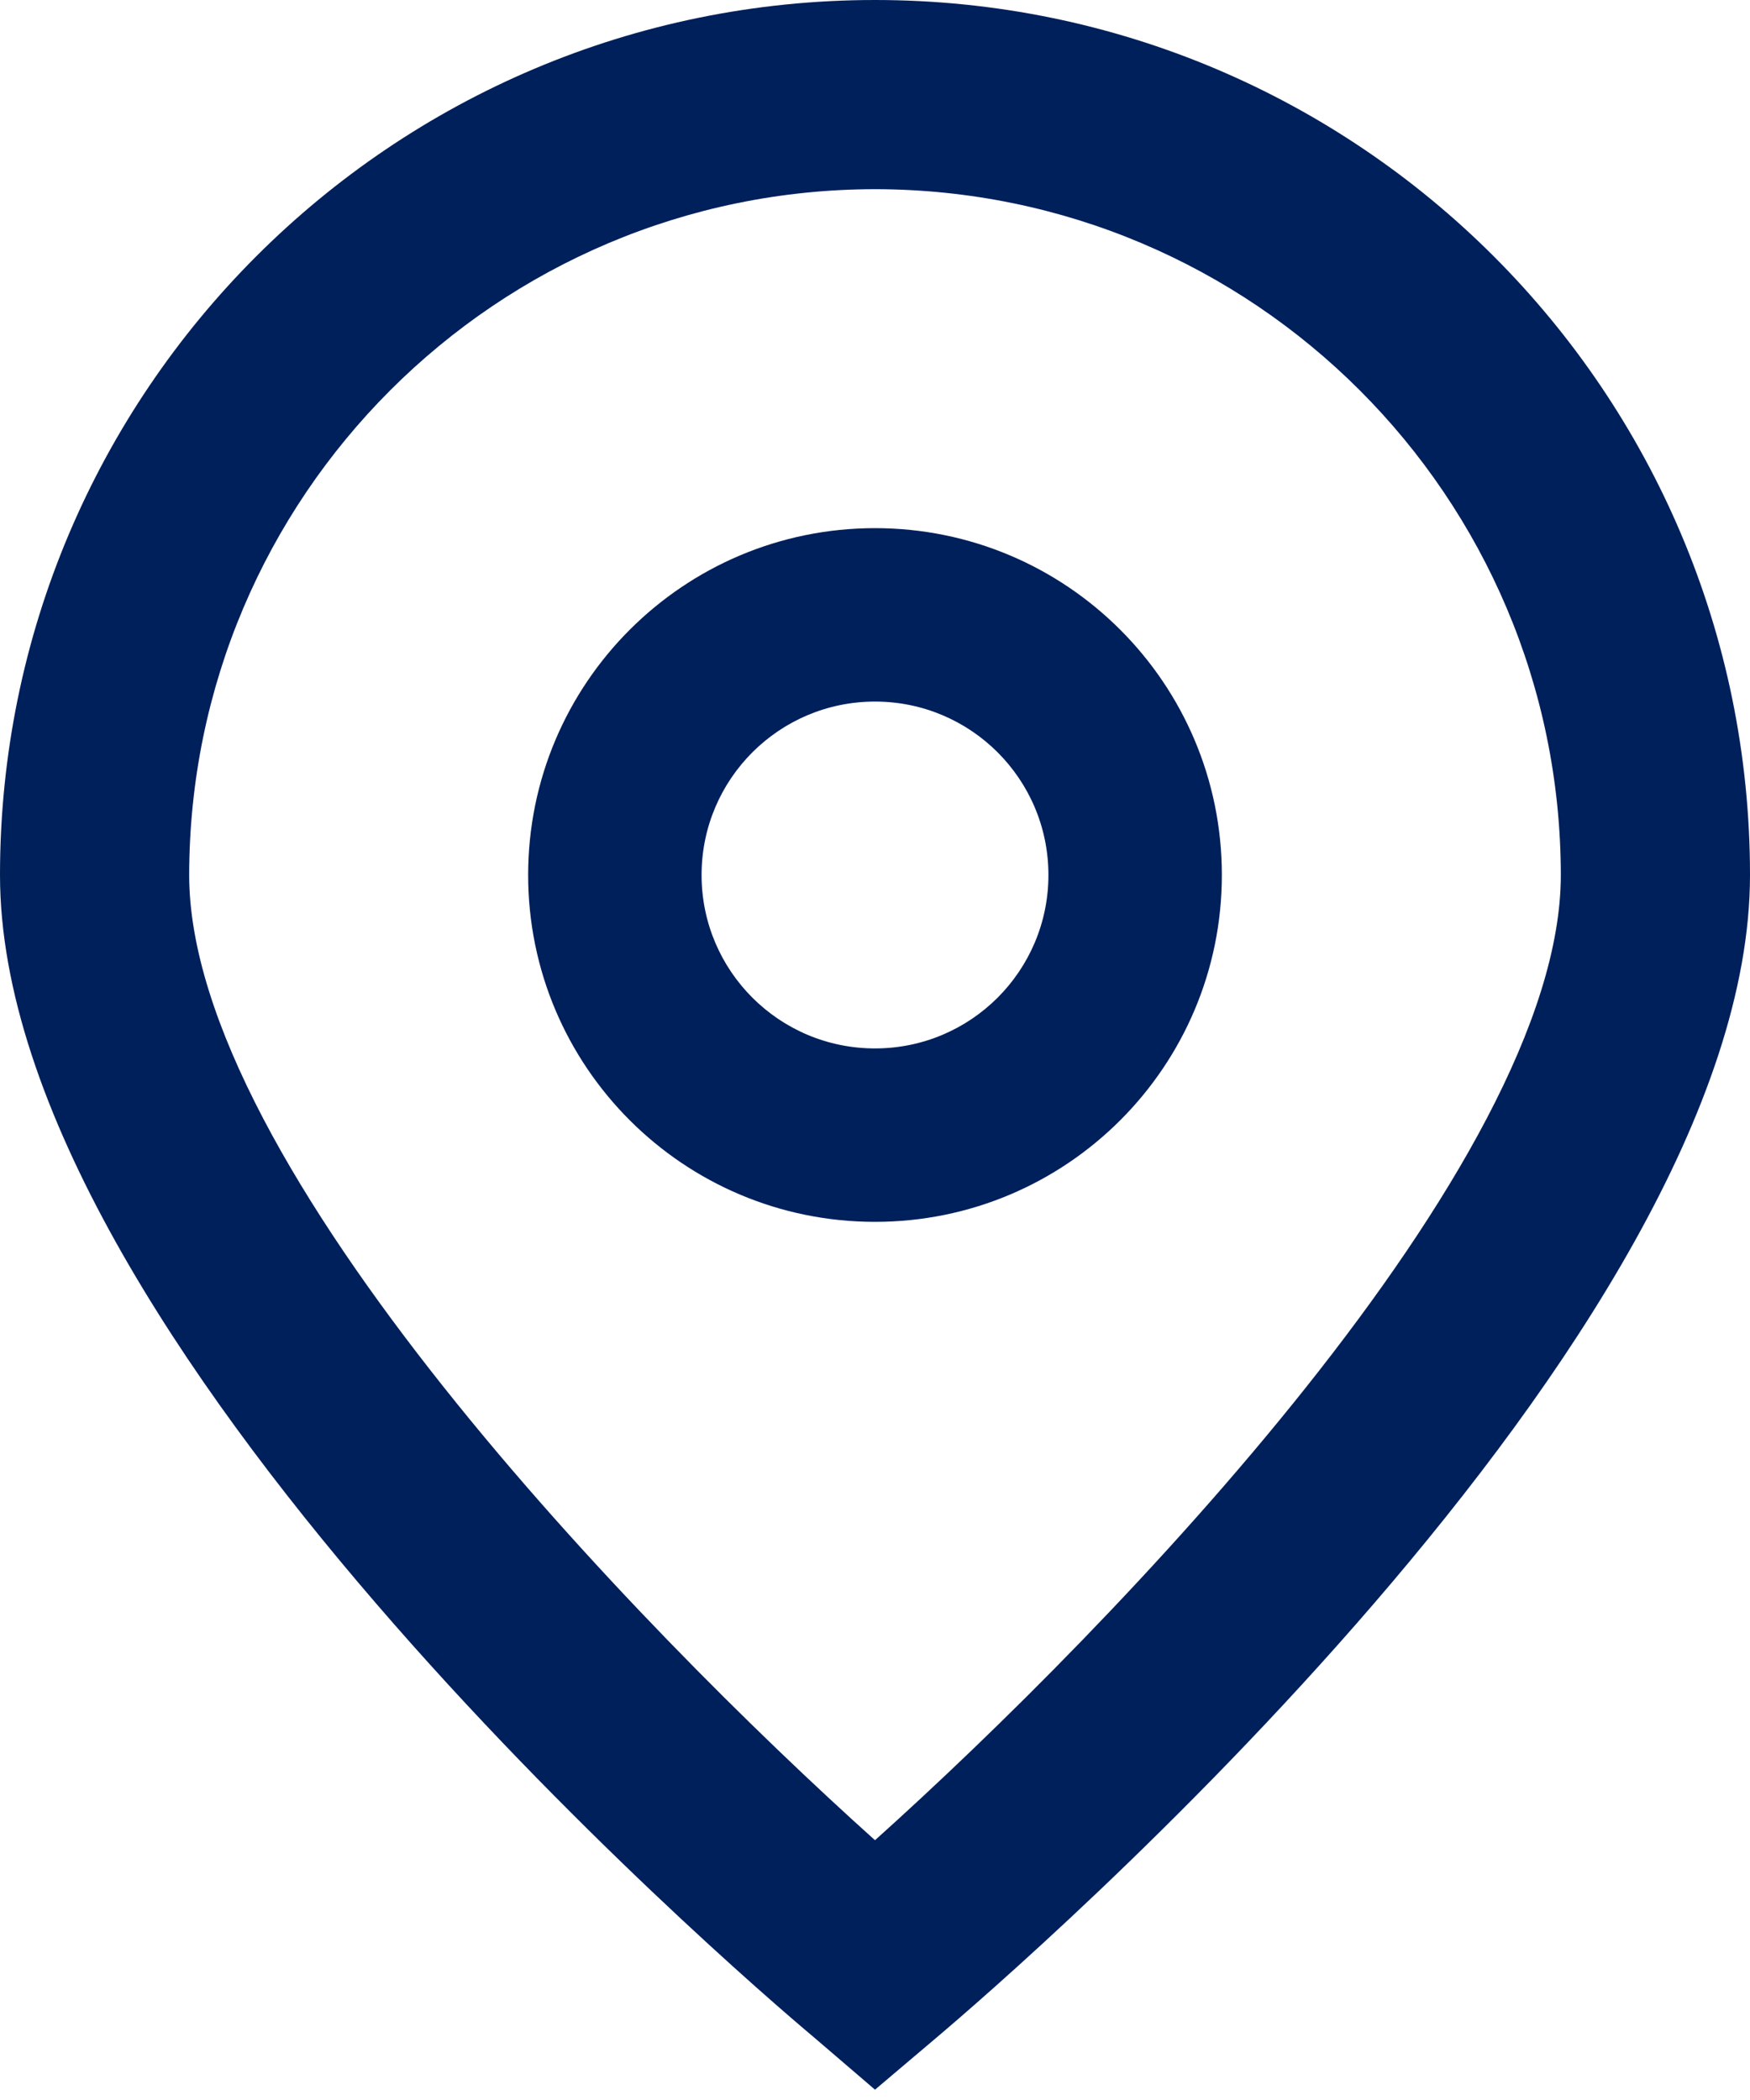 <svg width="20" height="24" viewBox="0 0 20 24" fill="none" xmlns="http://www.w3.org/2000/svg">
<path d="M10 23.882L9.306 23.287C8.35 22.486 0 15.275 0 10C0 4.477 4.477 0 10 0C15.523 0 20 4.477 20 10C20 15.275 11.65 22.486 10.698 23.291L10 23.882ZM10 2.162C5.673 2.167 2.167 5.673 2.162 10C2.162 13.314 7.3 18.608 10 21.031C12.7 18.607 17.838 13.31 17.838 10C17.833 5.673 14.327 2.167 10 2.162Z" fill="#00205B"/>
<path d="M10 13.964C7.811 13.964 6.036 12.189 6.036 10C6.036 7.811 7.811 6.036 10 6.036C12.189 6.036 13.964 7.811 13.964 10C13.964 12.189 12.189 13.964 10 13.964ZM10 8.018C8.905 8.018 8.018 8.905 8.018 10C8.018 11.095 8.905 11.982 10 11.982C11.095 11.982 11.982 11.095 11.982 10C11.982 8.905 11.095 8.018 10 8.018Z" fill="#00205B"/>
</svg>

